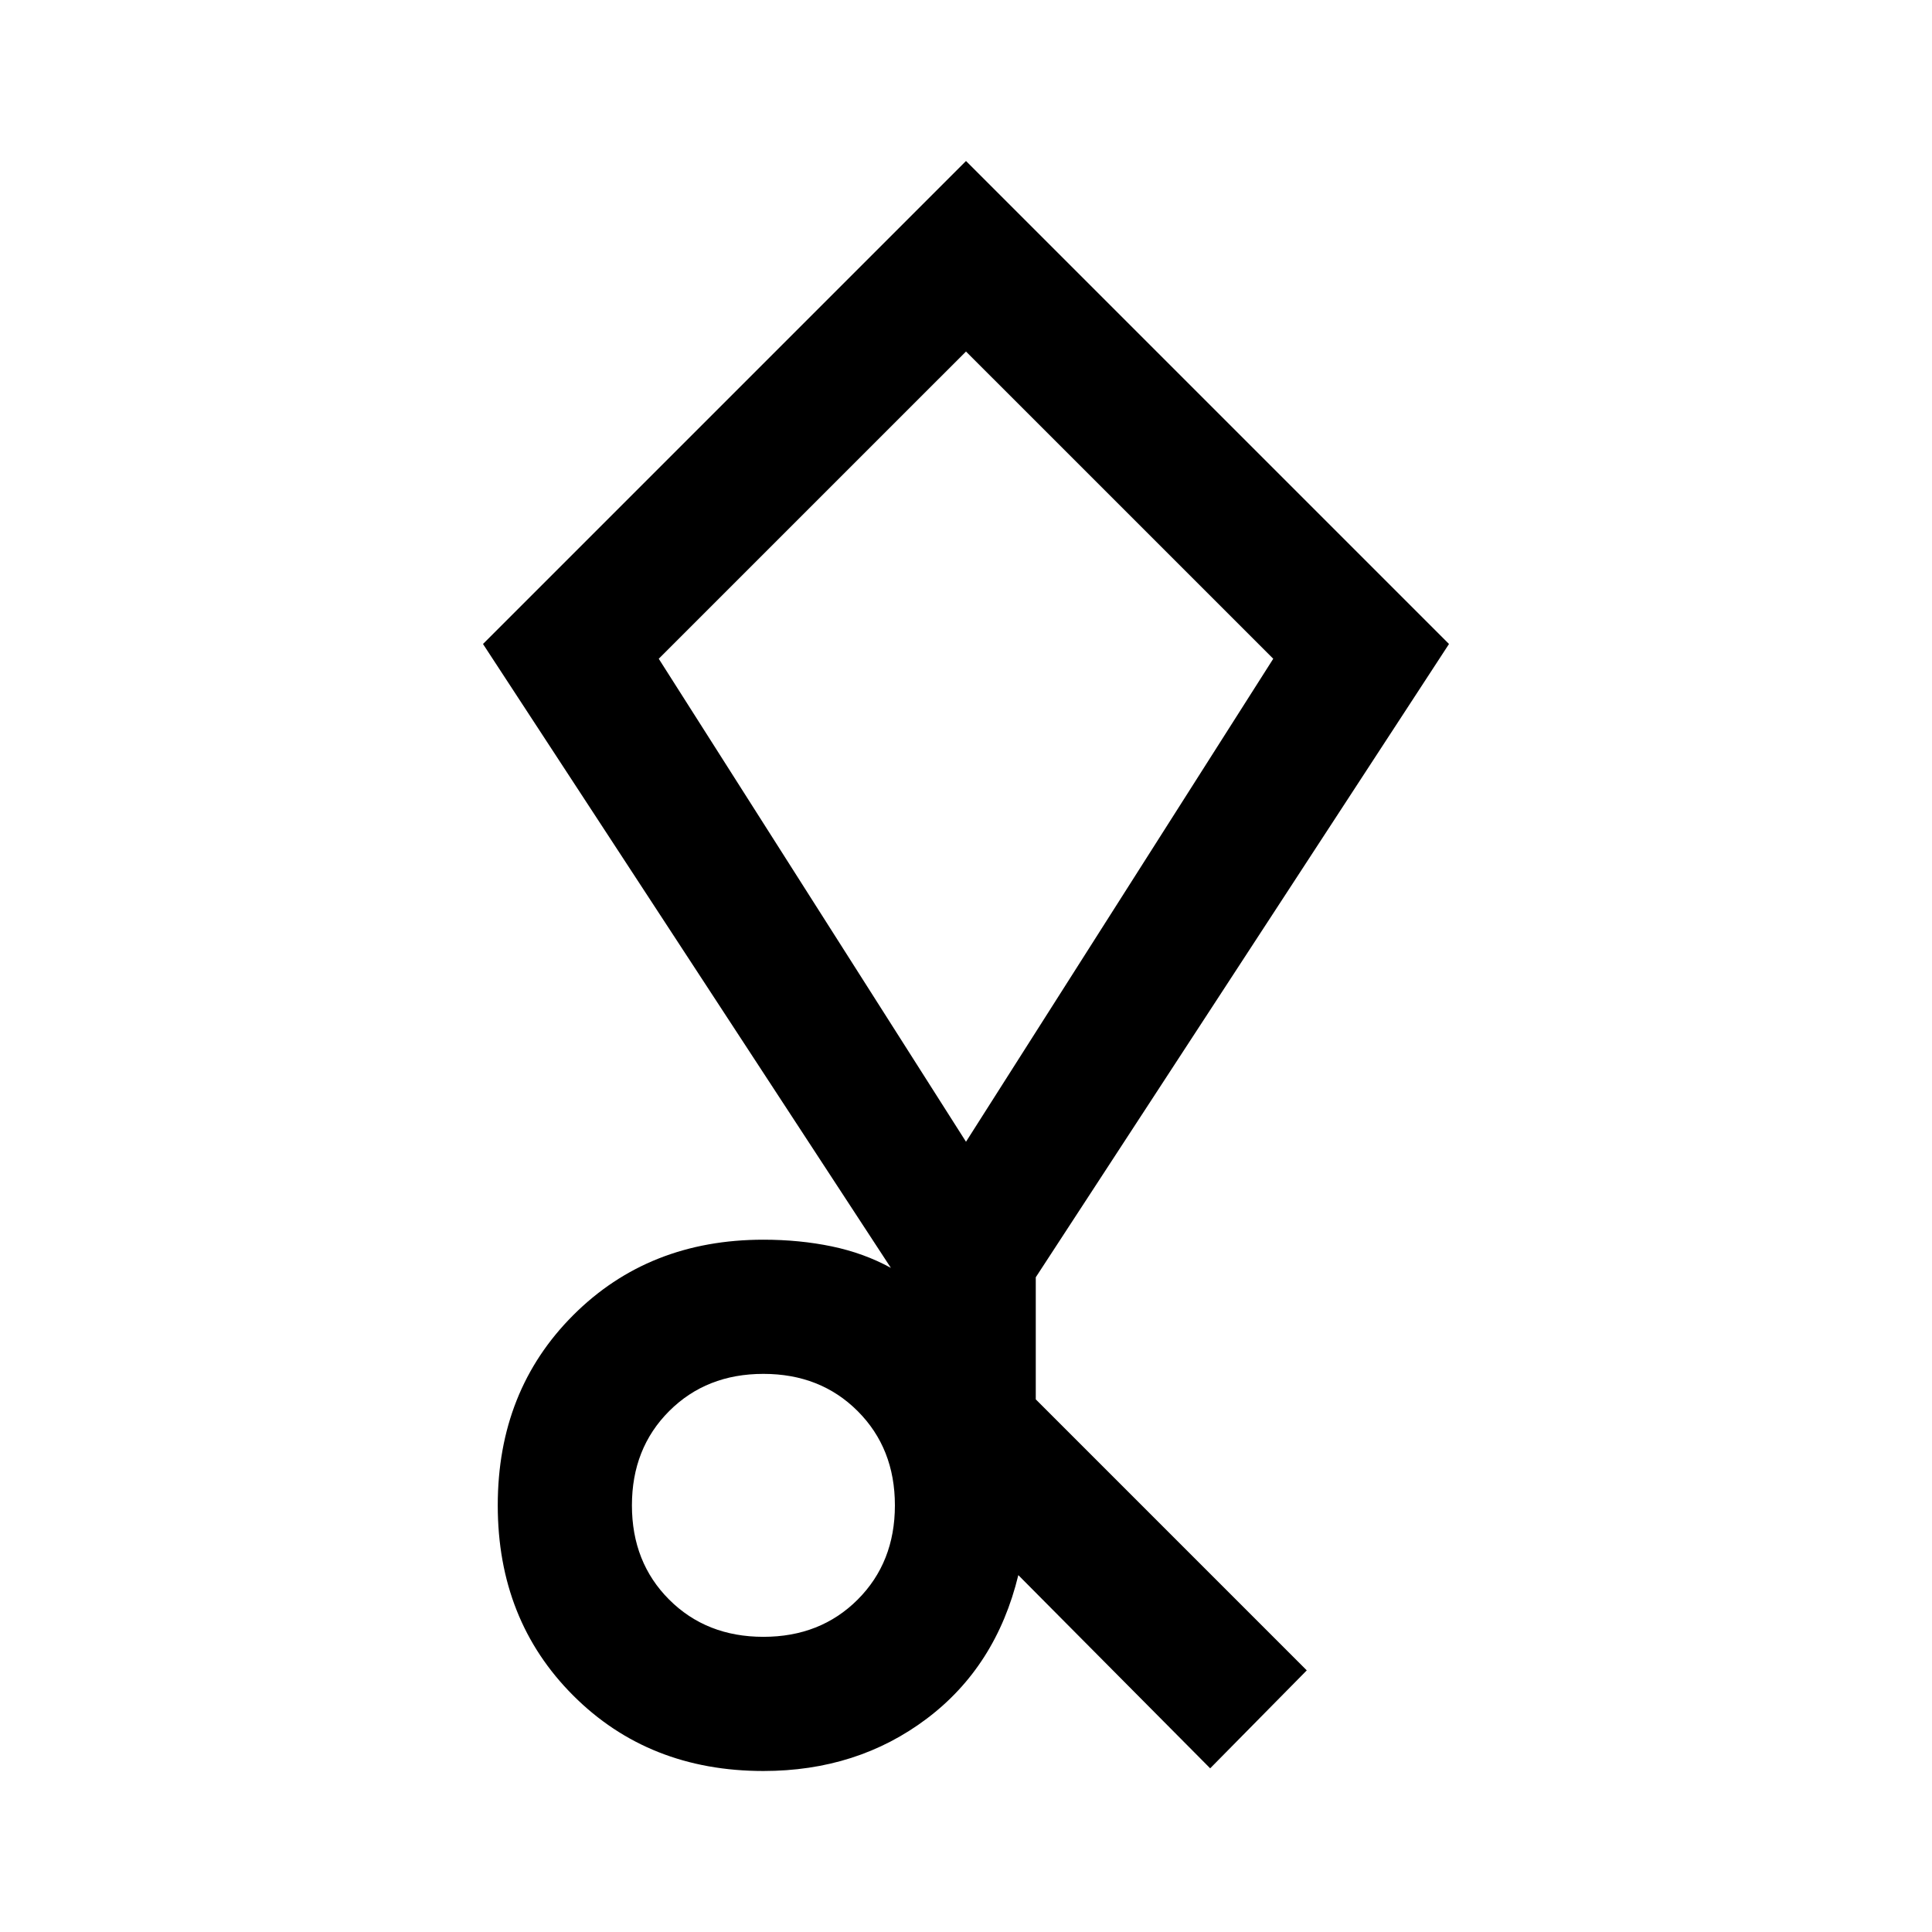<svg xmlns="http://www.w3.org/2000/svg" height="40" viewBox="0 -960 960 960" width="40"><path d="m601.33-81.33-95.33-96Q495-132 460.5-106t-81.17 26q-57 0-94.5-37.5t-37.5-94.5q0-57 37.5-94.5t94.5-37.5q18 0 34 3.33 16 3.34 29.34 10.67L240-640l240-240 240 240-205.33 314.67v60.66L649.33-130l-48 48.67Zm-222-65.34q28.34 0 46.84-18.5 18.5-18.5 18.5-46.83t-18.5-46.83q-18.5-18.5-46.84-18.5-28.33 0-46.83 18.5T314-212q0 28.33 18.5 46.83t46.83 18.5Zm100.67-246 152.67-240L480-785.33 327.33-632.67l152.67 240Zm0-196.66Z"/></svg>